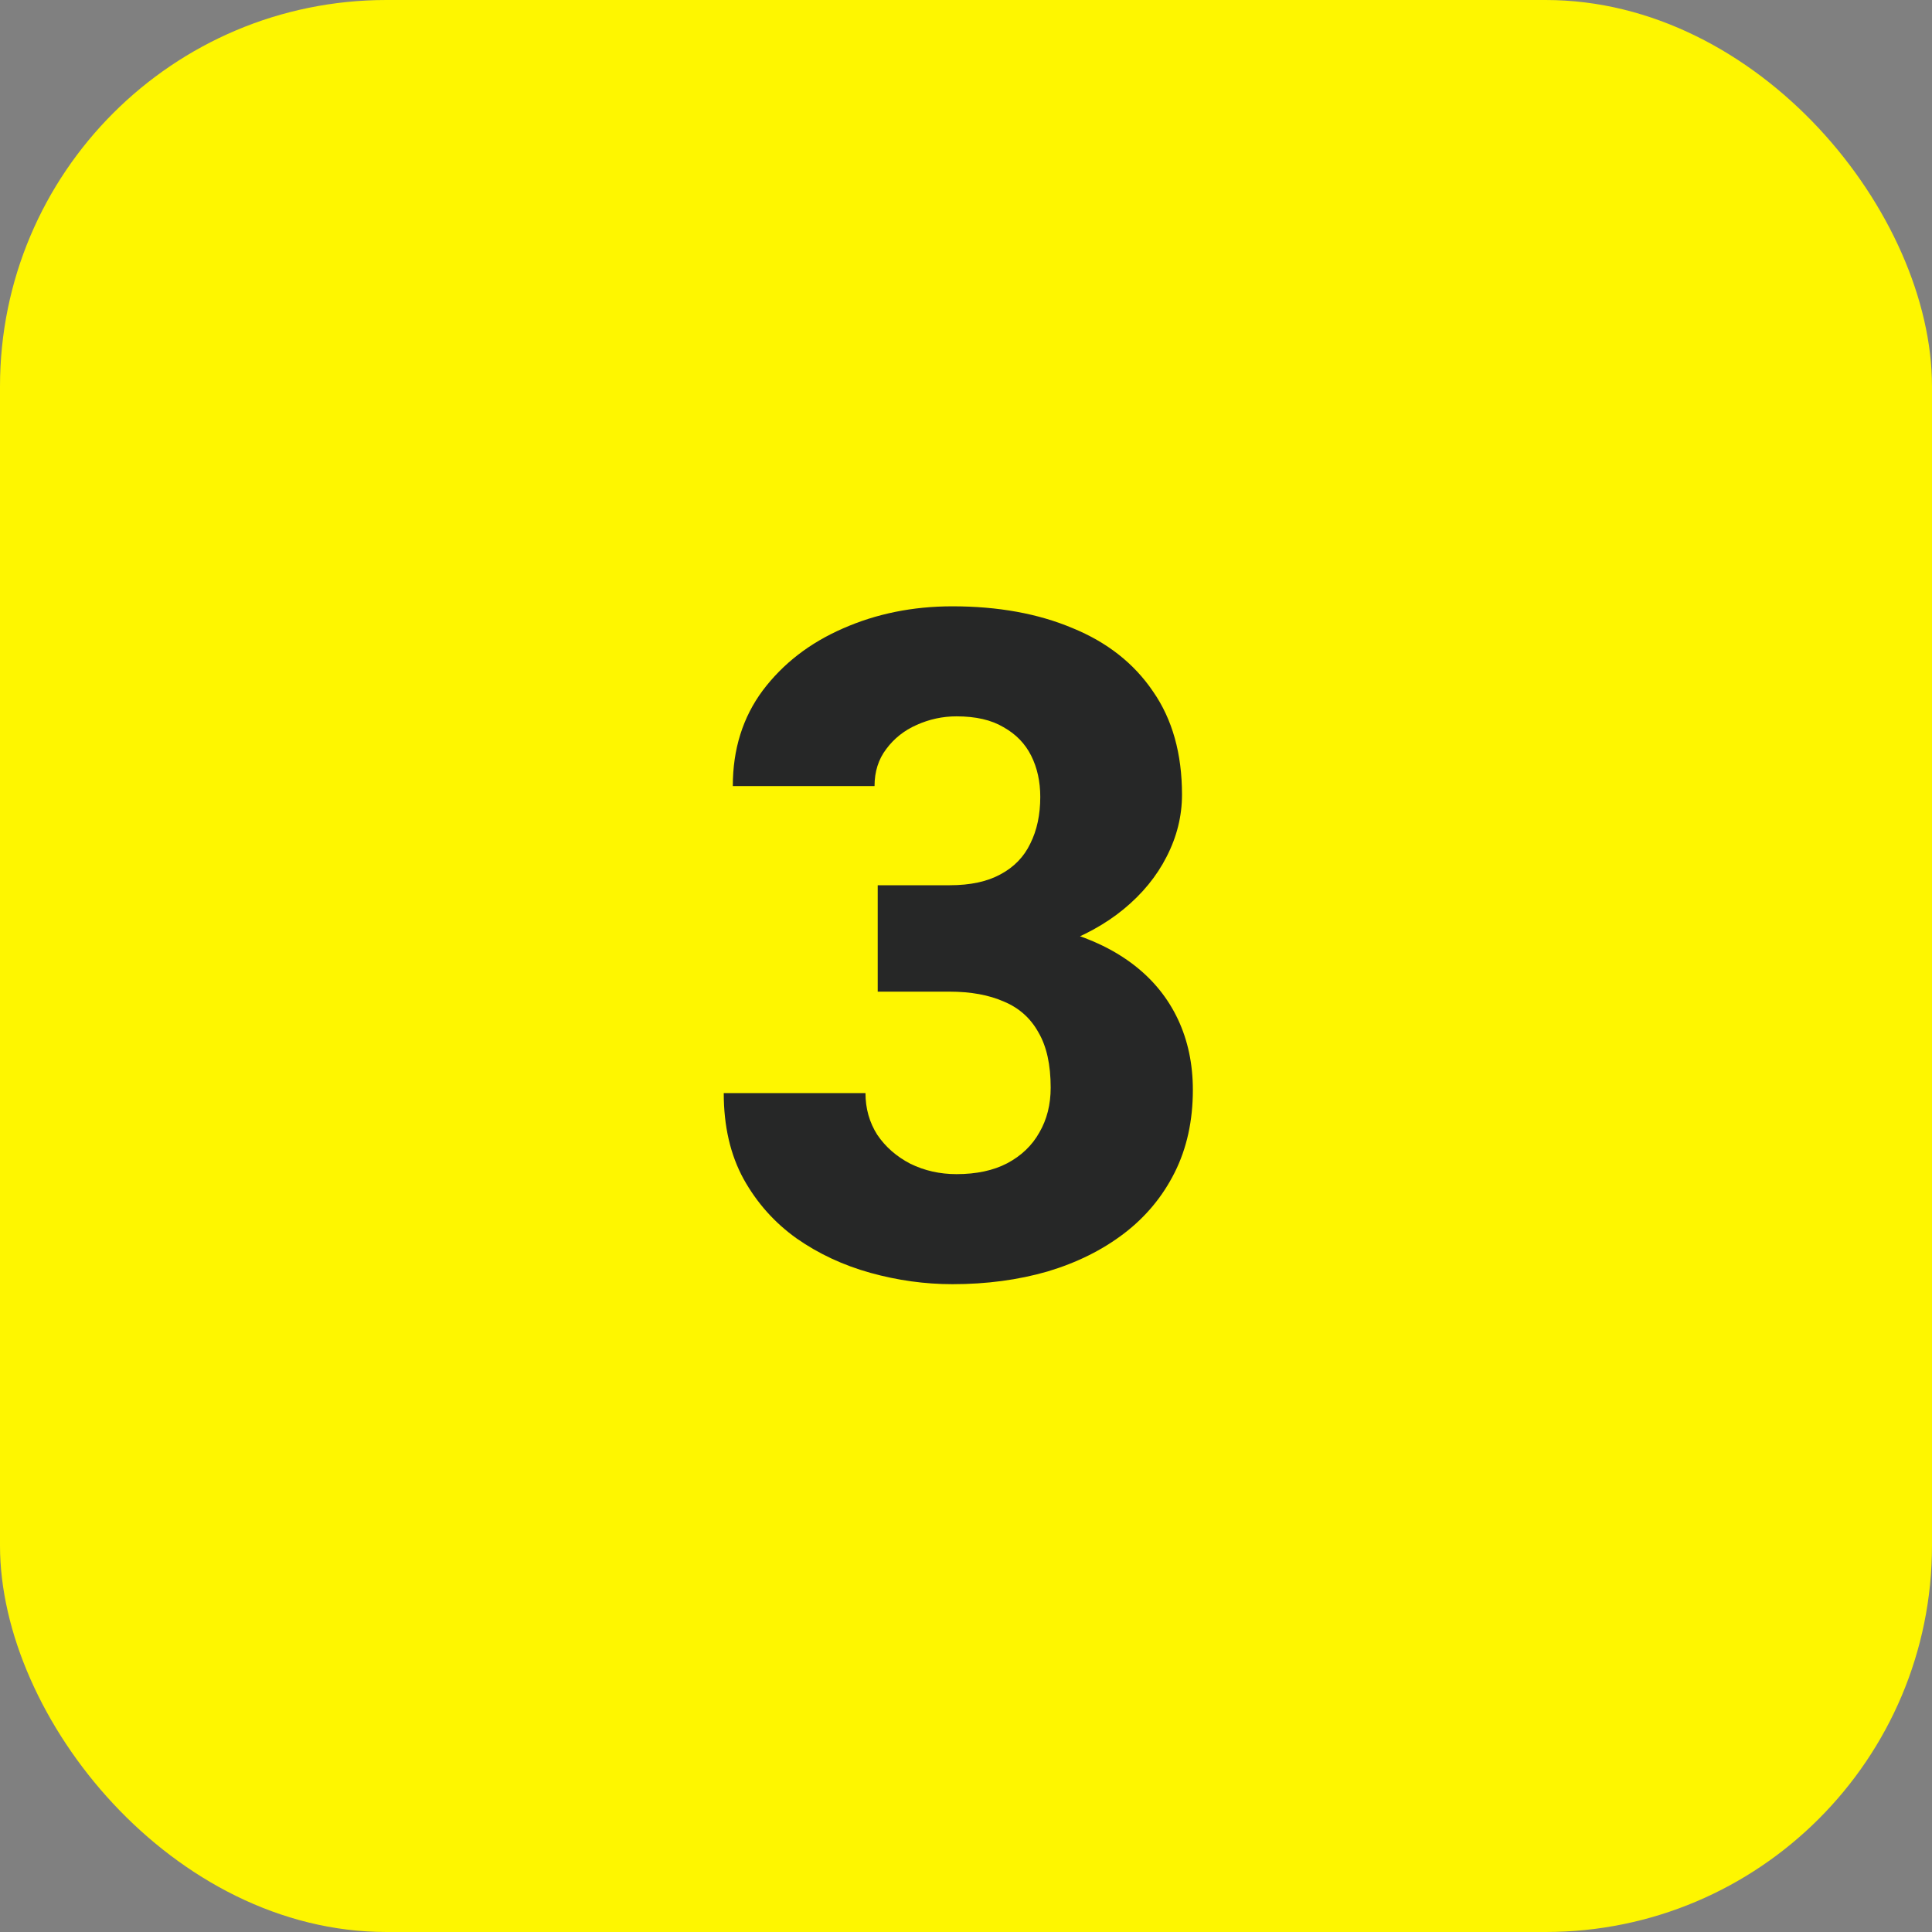 <svg width="100" height="100" viewBox="0 0 100 100" fill="none" xmlns="http://www.w3.org/2000/svg">
<rect x="0" y="0" width="100" height="100" fill="#808080" stroke="none"/>
<rect width="100" height="100" rx="20" fill="#FEF600"/>
<path d="M45.43 45.82H49.156C50.219 45.82 51.094 45.633 51.781 45.258C52.484 44.883 53 44.352 53.328 43.664C53.672 42.977 53.844 42.172 53.844 41.25C53.844 40.453 53.688 39.742 53.375 39.117C53.062 38.492 52.586 38 51.945 37.641C51.32 37.266 50.508 37.078 49.508 37.078C48.789 37.078 48.102 37.227 47.445 37.523C46.805 37.805 46.281 38.219 45.875 38.766C45.469 39.297 45.266 39.938 45.266 40.688H37.93C37.93 38.781 38.445 37.133 39.477 35.742C40.523 34.352 41.906 33.281 43.625 32.531C45.359 31.766 47.25 31.383 49.297 31.383C51.656 31.383 53.727 31.758 55.508 32.508C57.305 33.242 58.695 34.336 59.68 35.789C60.68 37.227 61.18 39.008 61.18 41.133C61.18 42.242 60.914 43.312 60.383 44.344C59.867 45.359 59.125 46.266 58.156 47.062C57.203 47.844 56.062 48.469 54.734 48.938C53.422 49.391 51.961 49.617 50.352 49.617H45.43V45.82ZM45.43 51.328V47.602H50.352C52.133 47.602 53.727 47.805 55.133 48.211C56.539 48.617 57.734 49.203 58.719 49.969C59.703 50.734 60.453 51.664 60.969 52.758C61.484 53.852 61.742 55.07 61.742 56.414C61.742 58.008 61.43 59.43 60.805 60.68C60.18 61.93 59.305 62.984 58.18 63.844C57.055 64.703 55.734 65.359 54.219 65.812C52.703 66.25 51.062 66.469 49.297 66.469C47.875 66.469 46.461 66.273 45.055 65.883C43.648 65.492 42.375 64.898 41.234 64.102C40.094 63.289 39.18 62.266 38.492 61.031C37.805 59.781 37.461 58.297 37.461 56.578H44.797C44.797 57.375 45 58.094 45.406 58.734C45.828 59.359 46.398 59.859 47.117 60.234C47.852 60.594 48.648 60.773 49.508 60.773C50.539 60.773 51.414 60.586 52.133 60.211C52.867 59.82 53.422 59.289 53.797 58.617C54.188 57.945 54.383 57.172 54.383 56.297C54.383 55.109 54.172 54.156 53.75 53.438C53.344 52.703 52.75 52.172 51.969 51.844C51.188 51.5 50.25 51.328 49.156 51.328H45.43Z" fill="#262727"/>
</svg>
